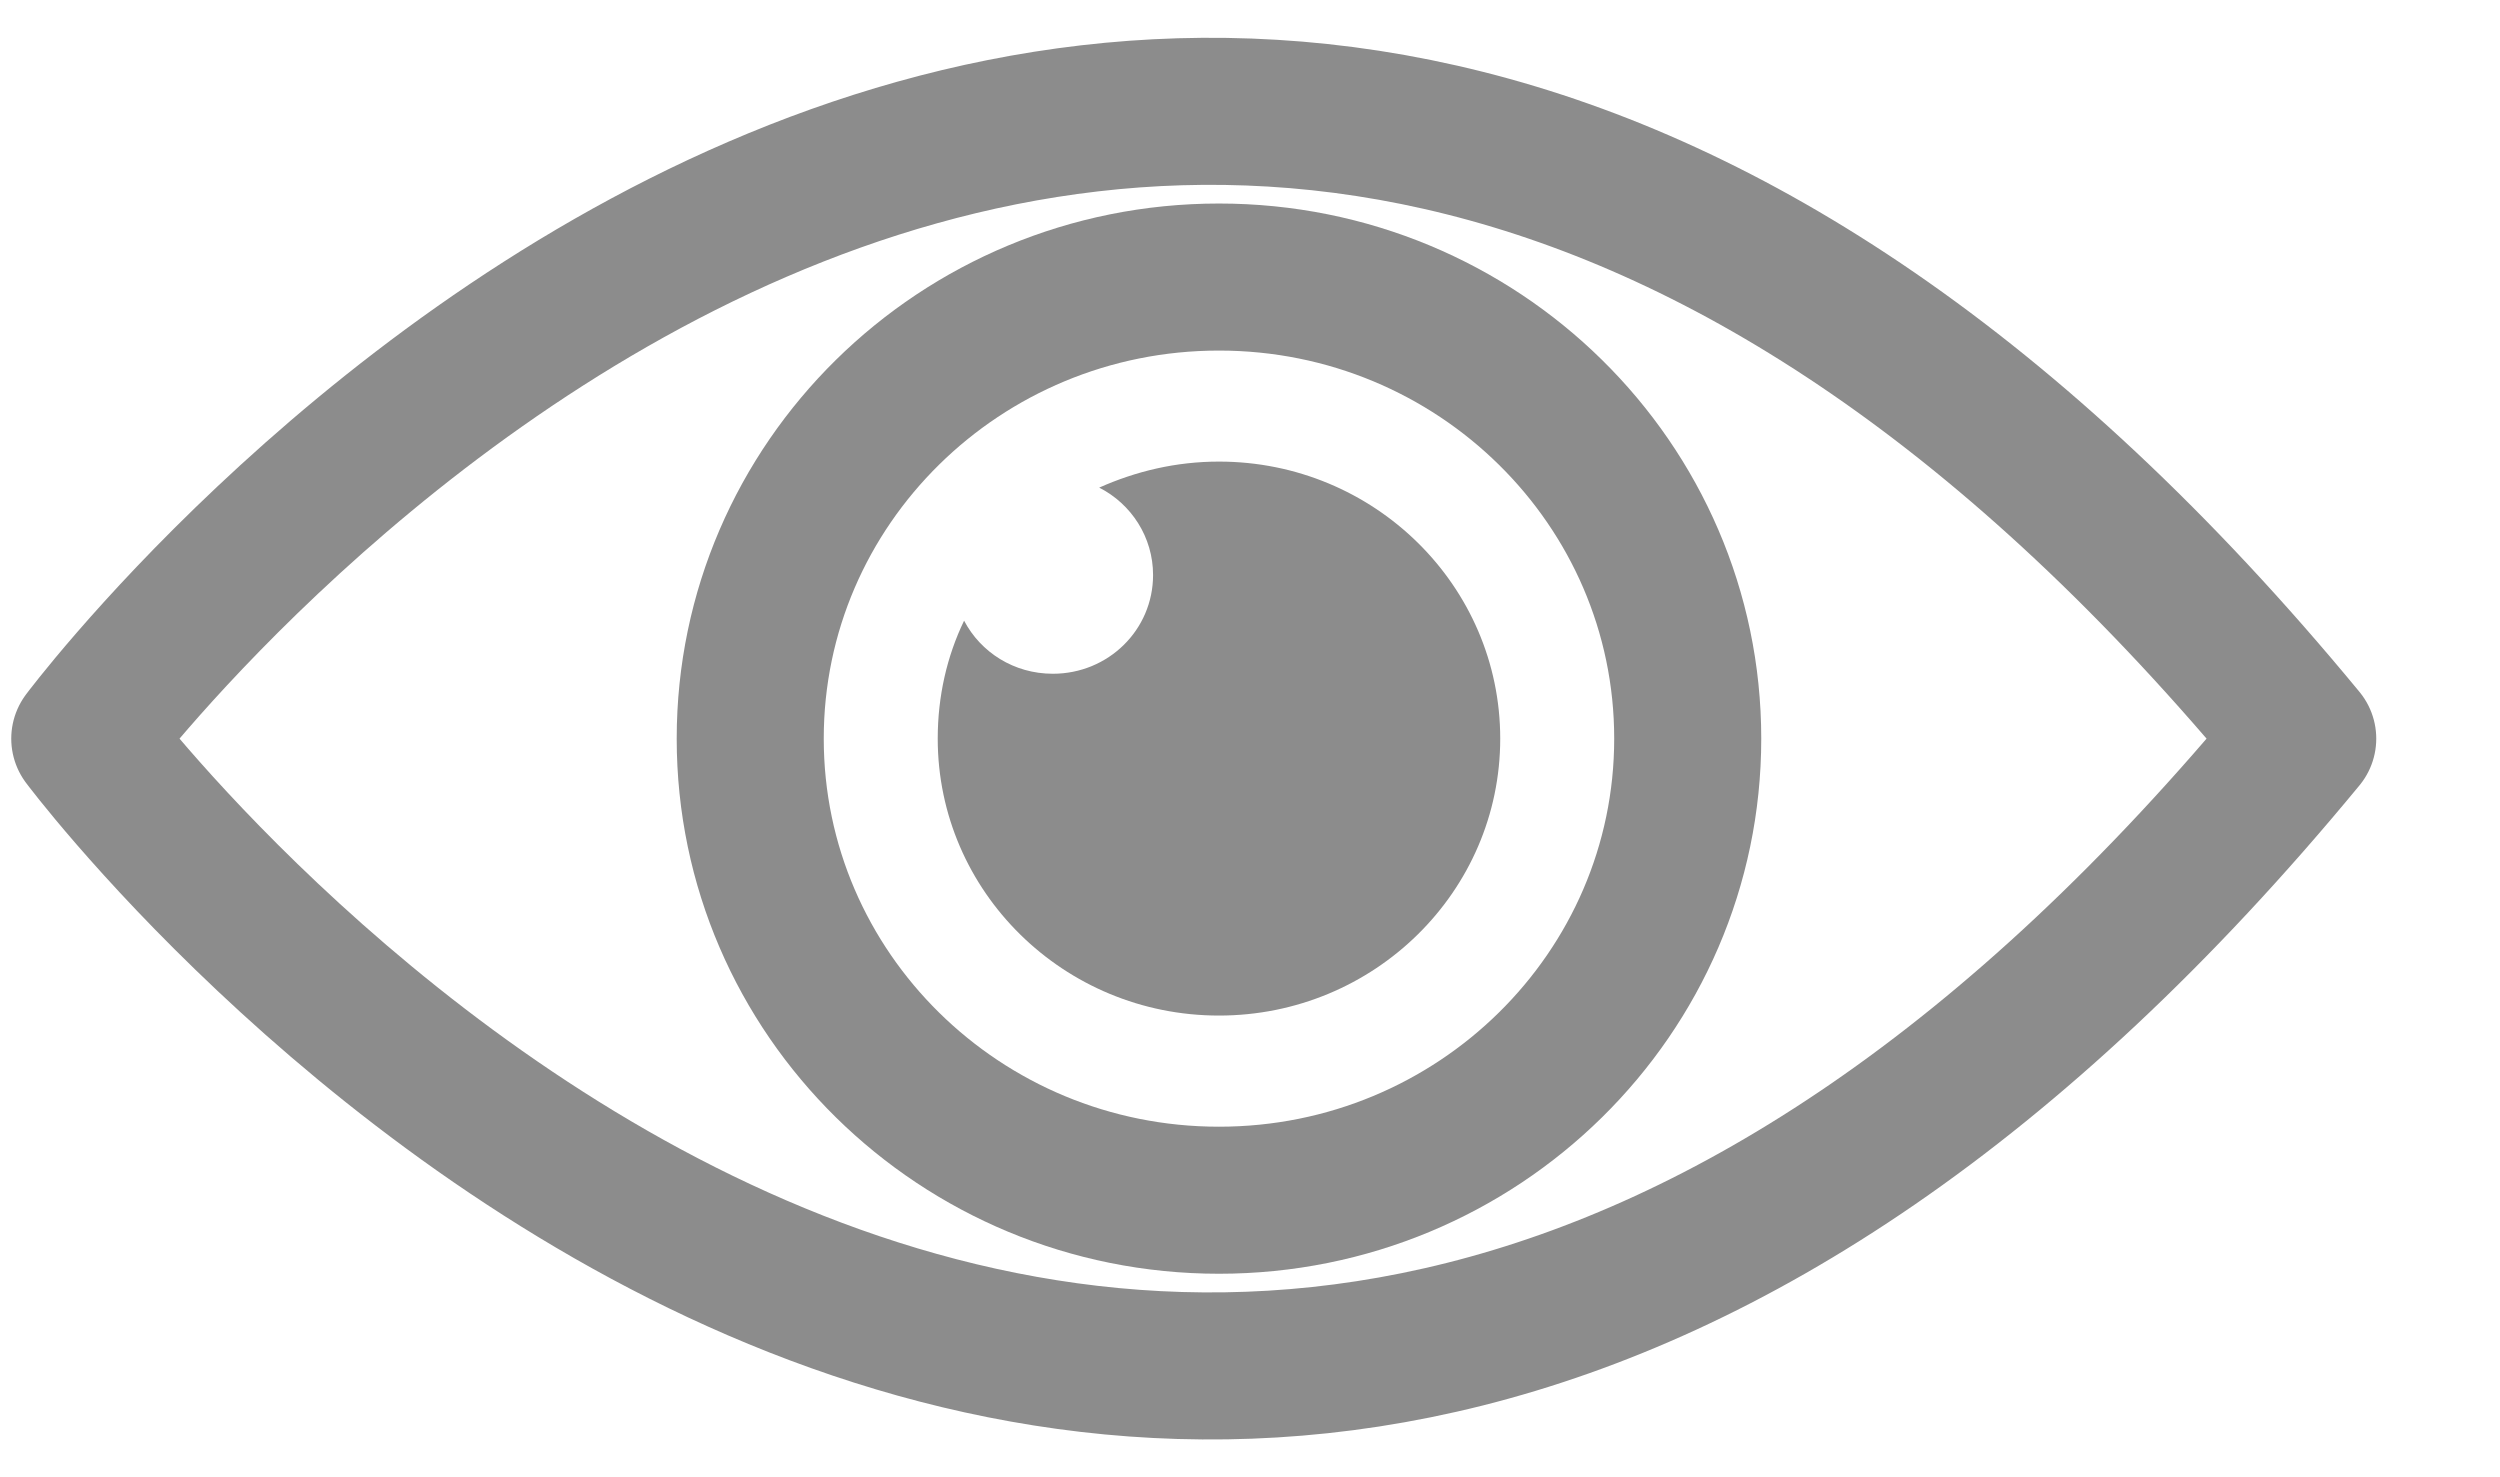 <svg width="22" height="13" viewBox="0 0 22 13" fill="none" xmlns="http://www.w3.org/2000/svg">
<g clip-path="url(#clip0)">
<path d="M0.746 6.5C0.746 6.5 10.022 18.921 20.264 6.5C10.022 -5.921 0.746 6.5 0.746 6.5Z" stroke="#8C8C8C" stroke-width="1.294" stroke-linejoin="round"/>
<path d="M10.727 4.062C10.349 4.062 9.996 4.147 9.673 4.291C9.956 4.435 10.147 4.727 10.147 5.06C10.147 5.542 9.754 5.929 9.265 5.929C8.922 5.929 8.63 5.74 8.484 5.462C8.333 5.775 8.252 6.127 8.252 6.5C8.252 7.845 9.361 8.937 10.727 8.937C12.093 8.937 13.202 7.845 13.202 6.5C13.202 5.154 12.093 4.062 10.727 4.062Z" fill="#8C8C8C"/>
<path d="M6.602 6.5C6.602 8.743 8.449 10.562 10.727 10.562C13.004 10.562 14.852 8.743 14.852 6.5C14.852 4.257 13.004 2.438 10.727 2.438C8.449 2.438 6.602 4.257 6.602 6.5Z" stroke="#8C8C8C" stroke-width="1.294" stroke-linejoin="round"/>
</g>
<defs>
<clipPath id="clip0">
<rect width="21" height="13" fill="white" transform="translate(0.002)"/>
</clipPath>
</defs>
</svg>

